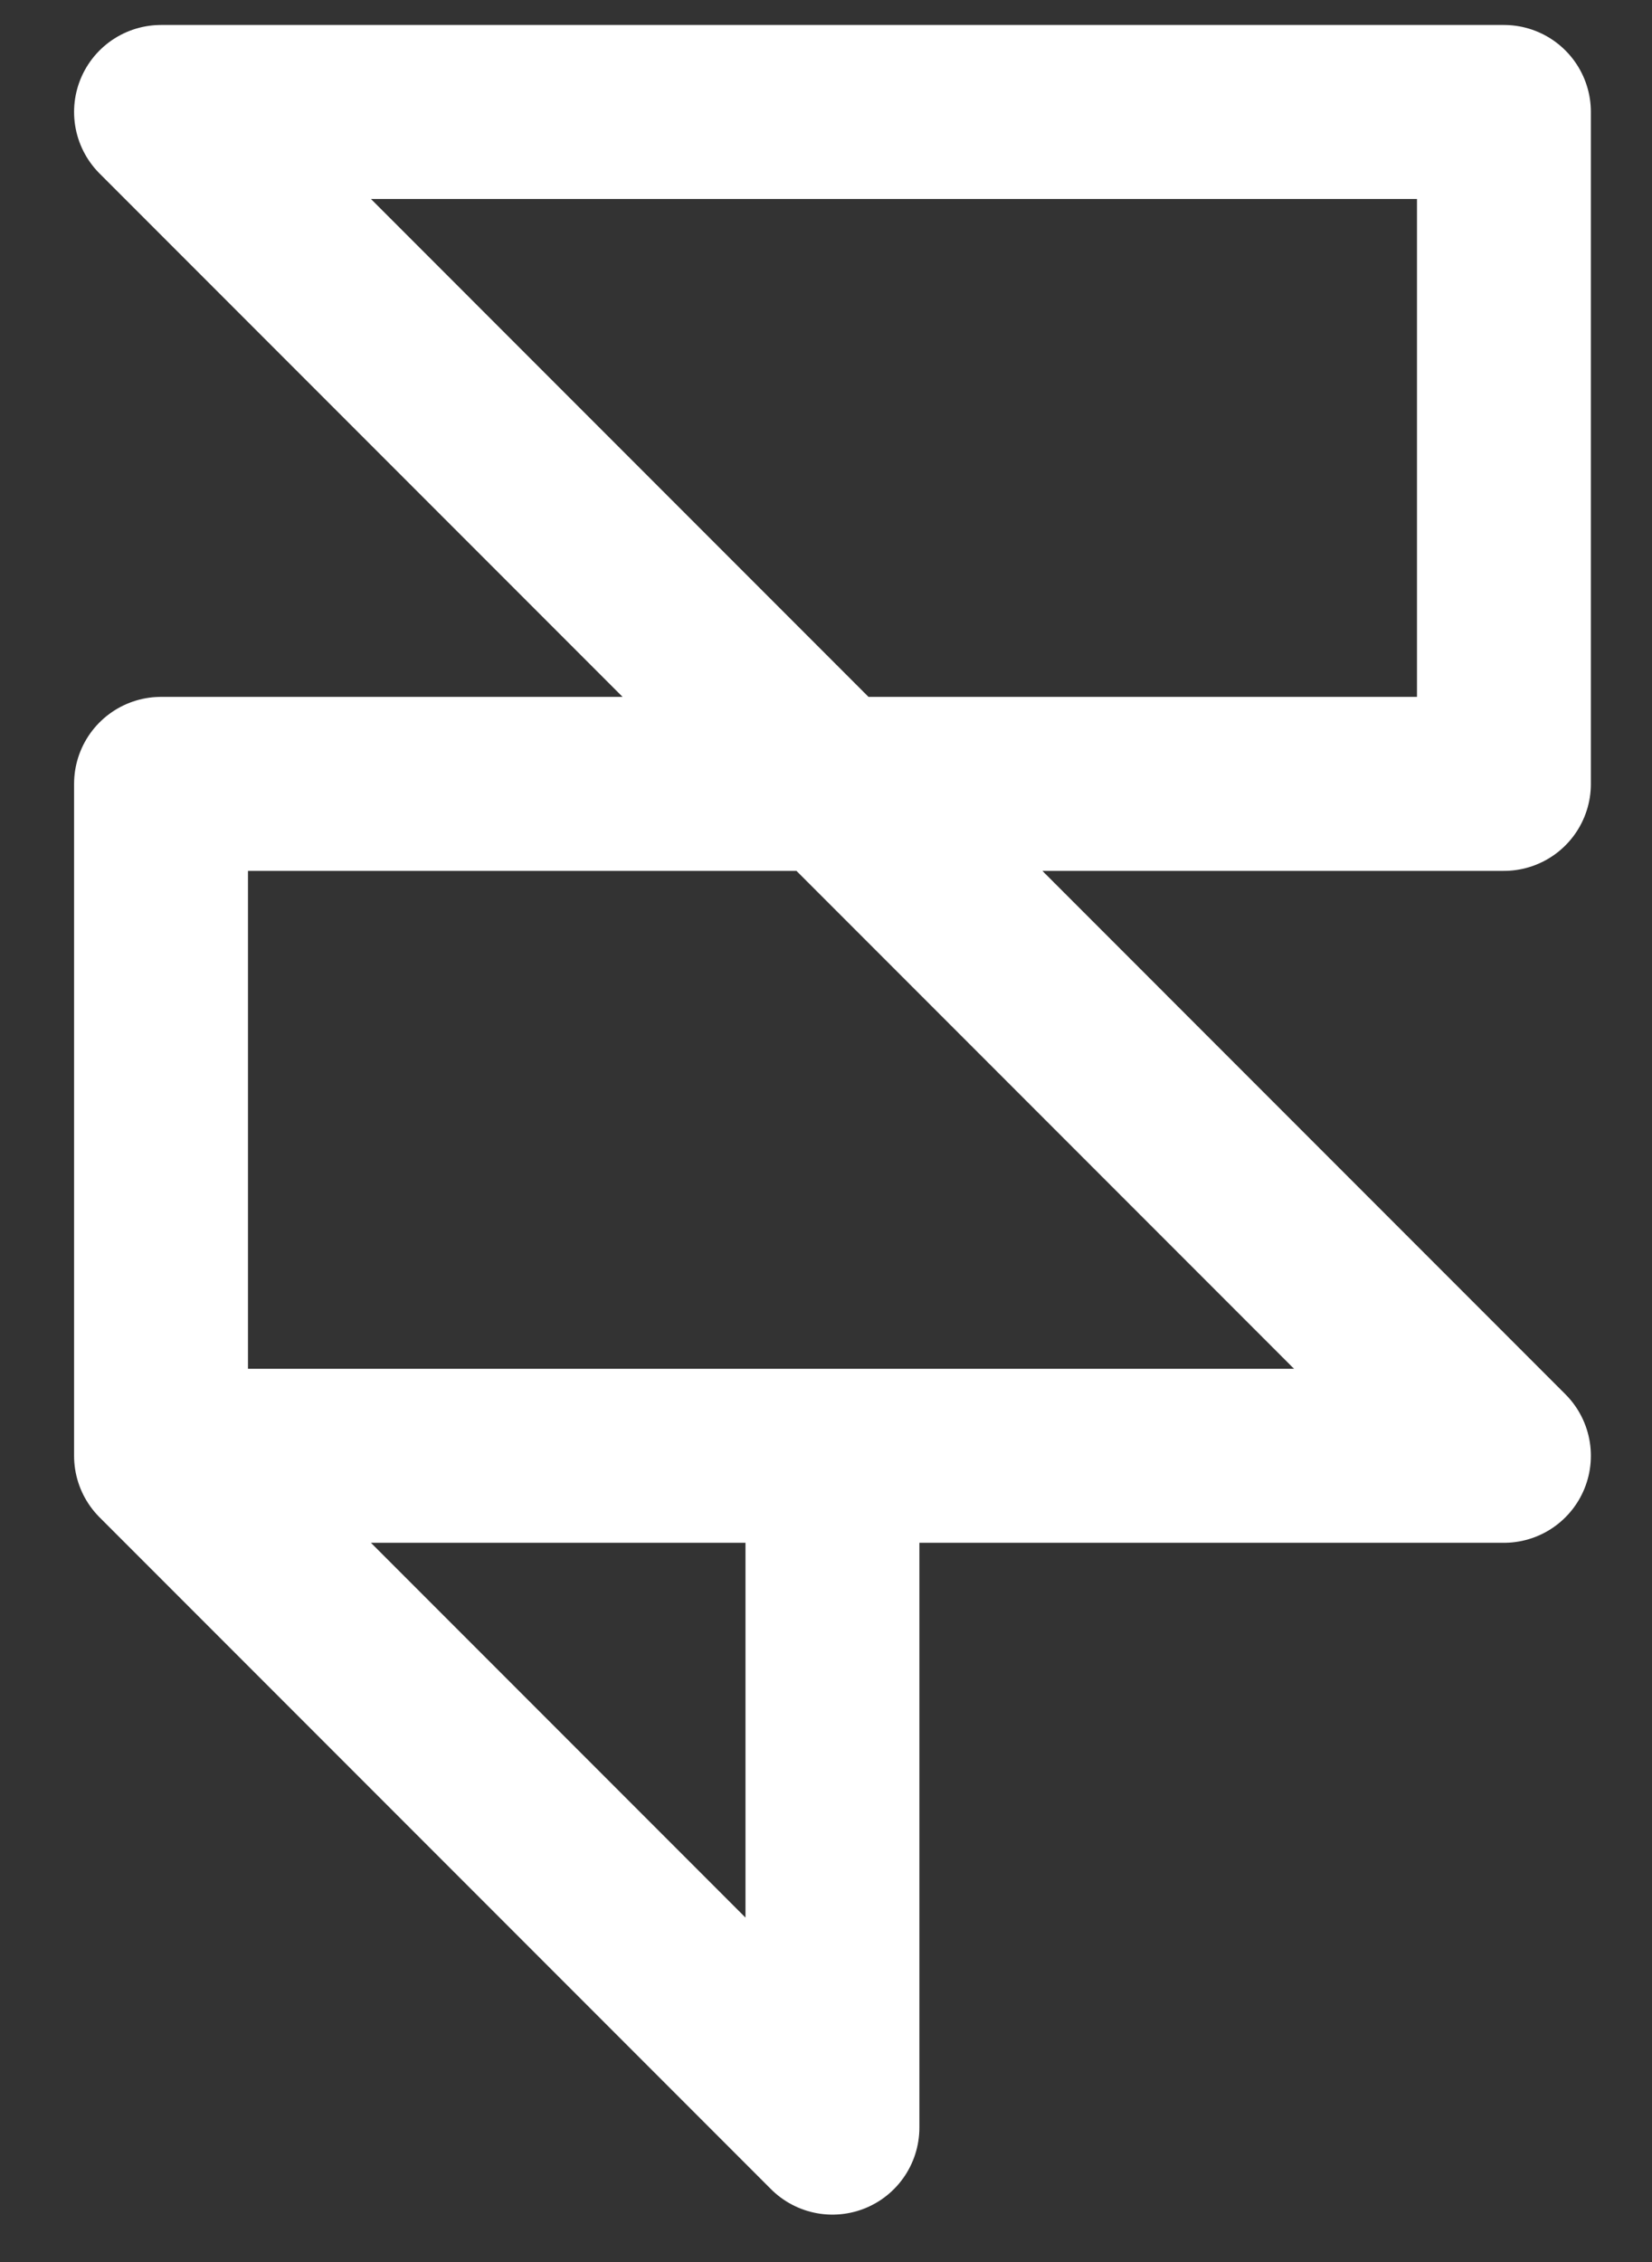 <svg width="19" height="26" viewBox="0 0 19 26" fill="none" xmlns="http://www.w3.org/2000/svg">
<rect x="0" y="0" width="19" height="26" fill="#333333" stroke="none"/>
<path d="M1.852 16.733H9.574M1.852 16.733V9.01H17.297V1.287H1.852L17.297 16.733H9.574H1.852ZM1.852 16.733L9.574 24.455V16.733H1.852Z" stroke="white" stroke-width="2" stroke-linecap="round" stroke-linejoin="round"/>
</svg>
